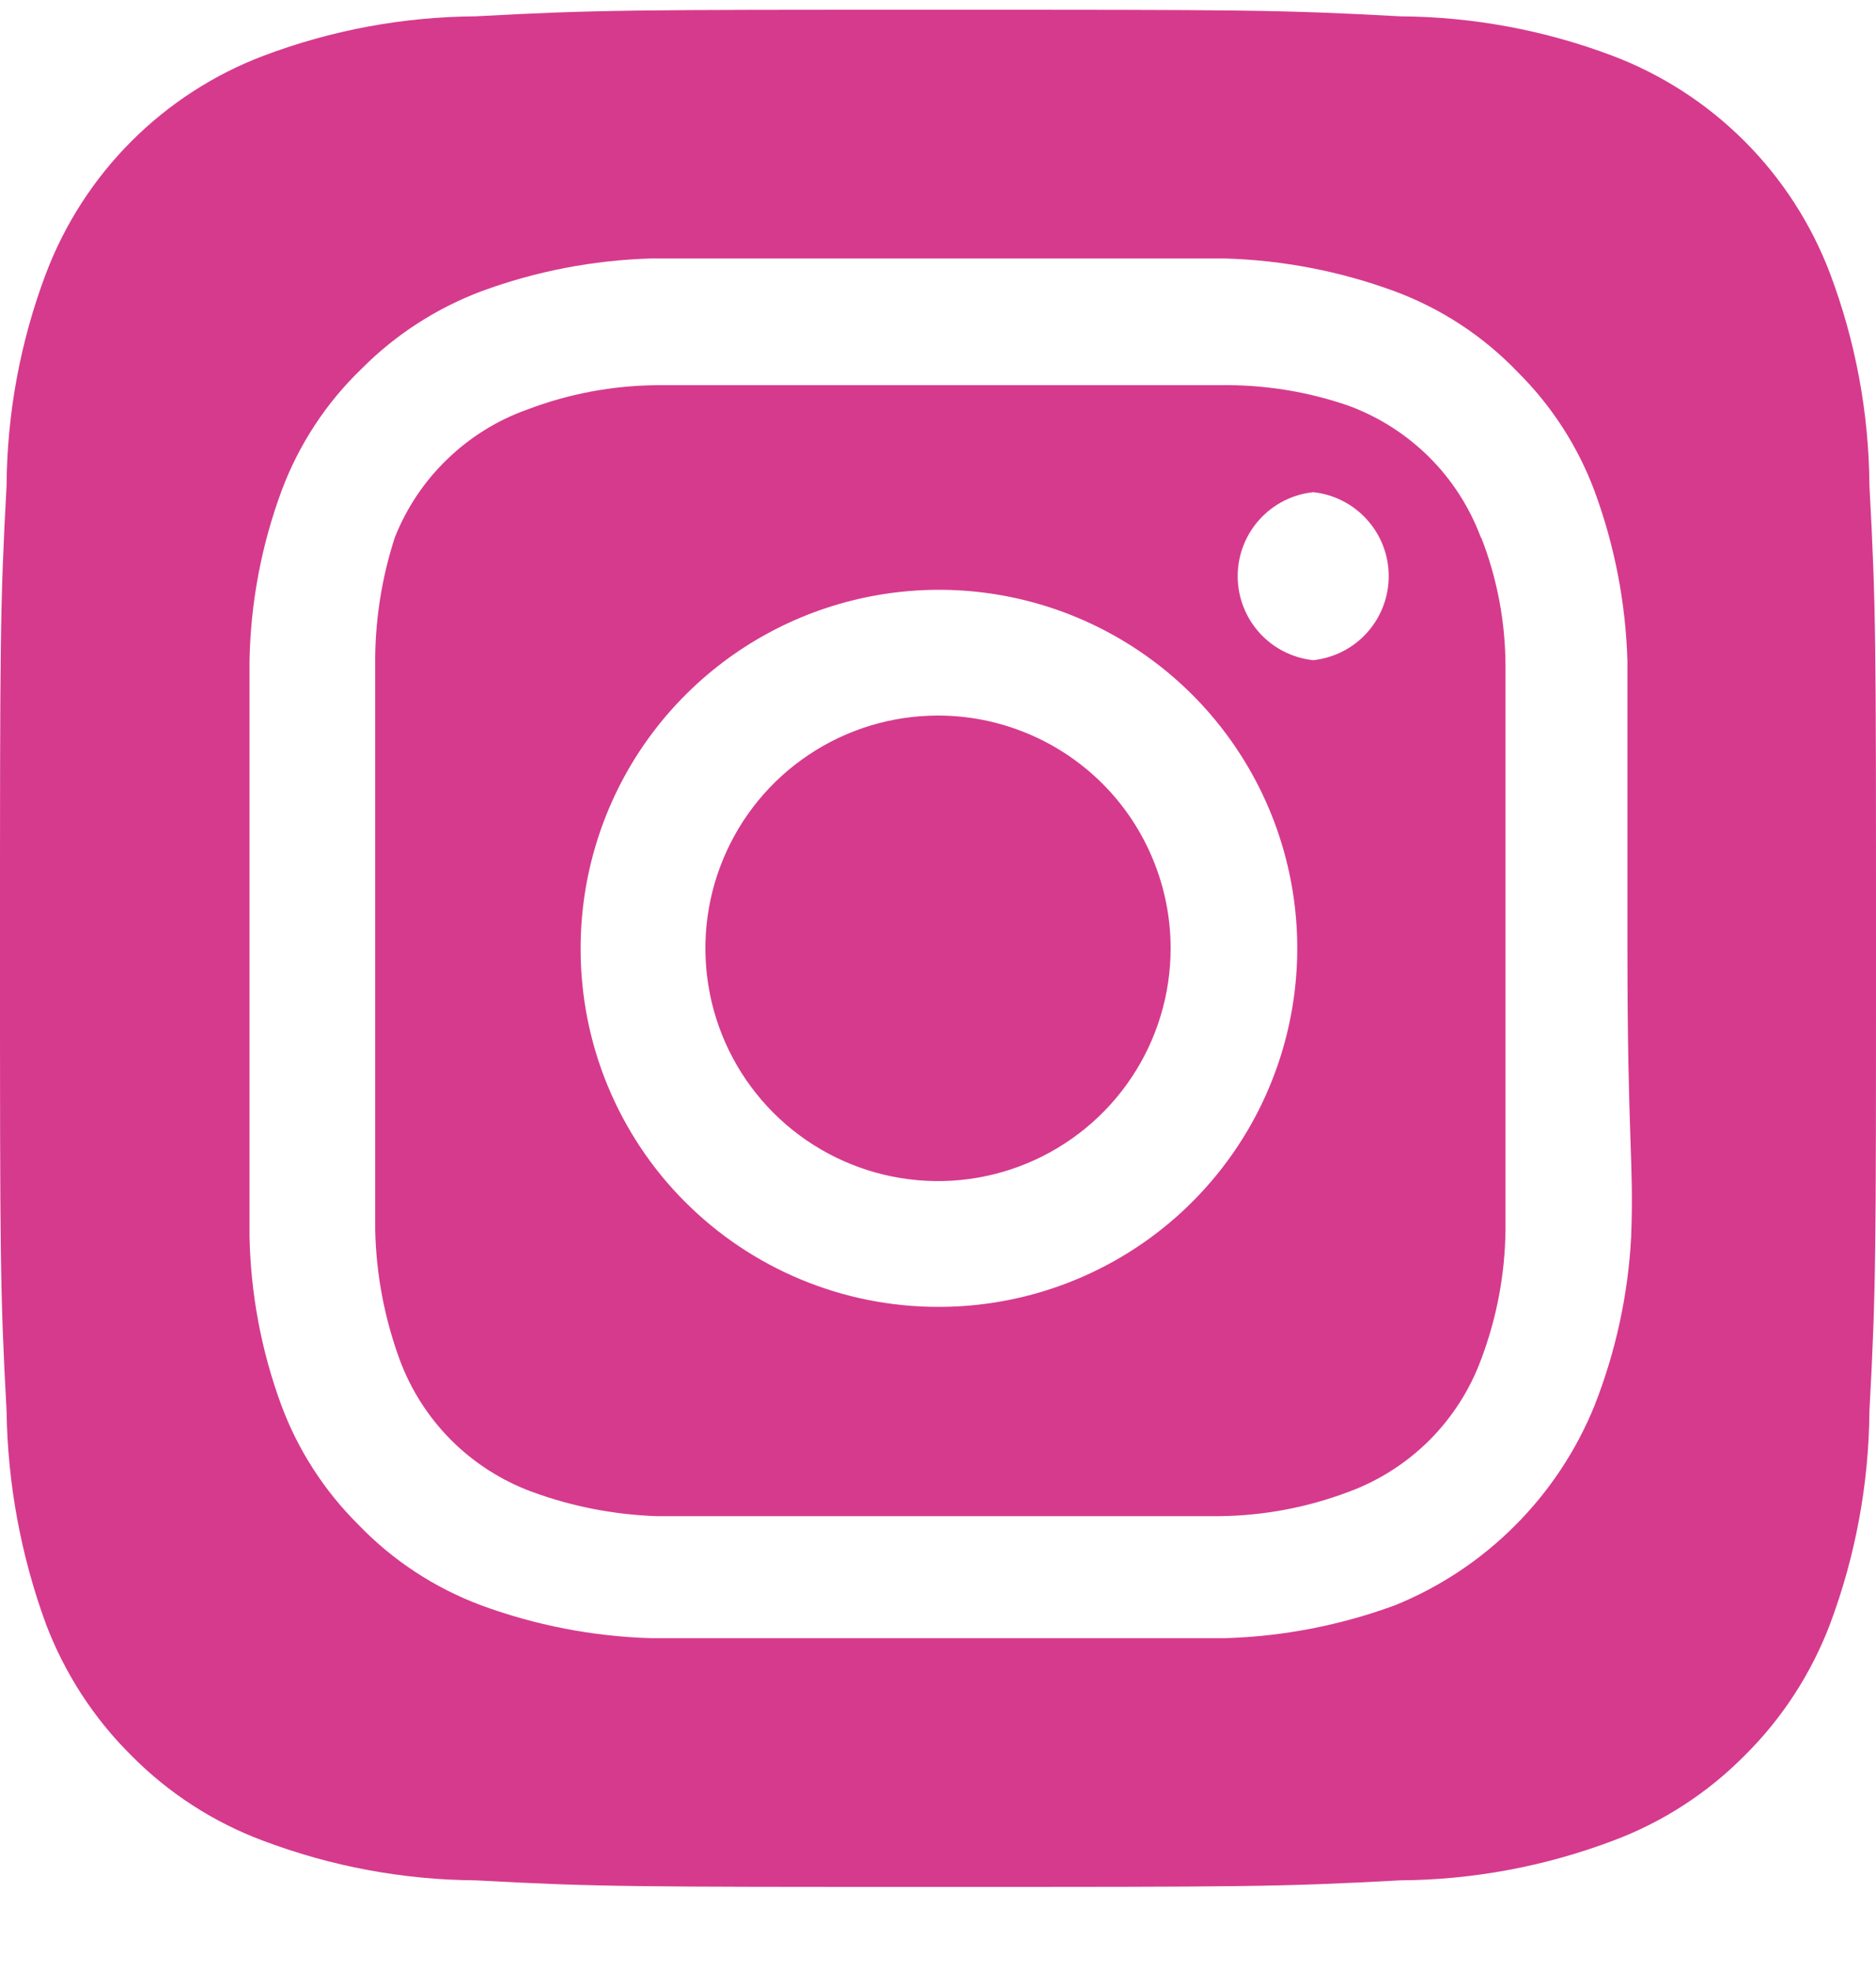 <svg width="20" height="21" viewBox="0 0 20 21" fill="none" xmlns="http://www.w3.org/2000/svg">
<path d="M10 7.624C9.509 7.624 9.03 7.769 8.622 8.042C8.214 8.314 7.896 8.702 7.709 9.155C7.521 9.608 7.472 10.107 7.568 10.588C7.663 11.069 7.9 11.511 8.246 11.857C8.593 12.204 9.035 12.44 9.516 12.536C9.997 12.632 10.496 12.583 10.949 12.395C11.402 12.207 11.79 11.889 12.062 11.482C12.335 11.074 12.48 10.594 12.48 10.104C12.48 9.778 12.416 9.456 12.291 9.155C12.167 8.854 11.984 8.58 11.754 8.35C11.523 8.12 11.25 7.937 10.949 7.813C10.648 7.688 10.326 7.624 10 7.624ZM19.93 5.174C19.925 4.402 19.782 3.636 19.51 2.914C19.309 2.385 18.999 1.905 18.599 1.505C18.199 1.105 17.719 0.794 17.19 0.594C16.467 0.321 15.702 0.179 14.93 0.174C13.64 0.104 13.26 0.104 10 0.104C6.74 0.104 6.36 0.104 5.07 0.174C4.298 0.179 3.533 0.321 2.81 0.594C2.281 0.794 1.801 1.105 1.401 1.505C1.001 1.905 0.691 2.385 0.49 2.914C0.217 3.636 0.075 4.402 0.07 5.174C-6.70552e-08 6.464 0 6.844 0 10.104C0 13.364 -6.70552e-08 13.744 0.07 15.034C0.081 15.809 0.223 16.576 0.49 17.304C0.69 17.83 1 18.308 1.4 18.704C1.798 19.106 2.279 19.417 2.81 19.614C3.533 19.886 4.298 20.029 5.07 20.034C6.36 20.104 6.74 20.104 10 20.104C13.26 20.104 13.64 20.104 14.93 20.034C15.702 20.029 16.467 19.886 17.19 19.614C17.721 19.417 18.202 19.106 18.6 18.704C19 18.308 19.31 17.83 19.51 17.304C19.782 16.578 19.924 15.809 19.93 15.034C20 13.744 20 13.364 20 10.104C20 6.844 20 6.464 19.93 5.174ZM17.39 13.174C17.358 13.791 17.226 14.399 17 14.974C16.806 15.453 16.517 15.889 16.151 16.255C15.785 16.621 15.35 16.91 14.87 17.104C14.29 17.317 13.678 17.436 13.06 17.454H6.94C6.322 17.436 5.71 17.317 5.13 17.104C4.634 16.919 4.186 16.625 3.82 16.244C3.458 15.885 3.178 15.452 3 14.974C2.786 14.394 2.671 13.782 2.66 13.164V7.044C2.671 6.426 2.786 5.814 3 5.234C3.184 4.738 3.478 4.29 3.86 3.924C4.22 3.563 4.653 3.284 5.13 3.104C5.71 2.89 6.322 2.772 6.94 2.754H13.06C13.678 2.772 14.29 2.89 14.87 3.104C15.366 3.288 15.814 3.582 16.18 3.964C16.542 4.323 16.822 4.756 17 5.234C17.214 5.814 17.332 6.425 17.35 7.044V10.104C17.35 12.164 17.42 12.374 17.39 13.164V13.174ZM15.79 5.734C15.671 5.411 15.483 5.117 15.24 4.874C14.996 4.631 14.703 4.443 14.38 4.324C13.937 4.17 13.469 4.096 13 4.104H7C6.528 4.108 6.061 4.196 5.62 4.364C5.302 4.477 5.012 4.657 4.769 4.892C4.525 5.126 4.335 5.41 4.21 5.724C4.065 6.169 3.994 6.635 4 7.104V13.104C4.01 13.575 4.098 14.041 4.26 14.484C4.379 14.807 4.567 15.1 4.81 15.344C5.054 15.587 5.347 15.775 5.67 15.894C6.097 16.051 6.546 16.138 7 16.154H13C13.472 16.149 13.939 16.061 14.38 15.894C14.703 15.775 14.996 15.587 15.24 15.344C15.483 15.1 15.671 14.807 15.79 14.484C15.957 14.043 16.045 13.575 16.05 13.104V7.104C16.05 6.632 15.962 6.163 15.79 5.724V5.734ZM10 13.924C9.499 13.924 9.003 13.825 8.54 13.633C8.077 13.441 7.656 13.159 7.302 12.804C6.948 12.45 6.668 12.028 6.477 11.565C6.286 11.101 6.189 10.605 6.19 10.104C6.19 9.348 6.414 8.609 6.834 7.98C7.255 7.352 7.852 6.862 8.55 6.574C9.249 6.285 10.018 6.21 10.759 6.358C11.5 6.506 12.181 6.871 12.715 7.406C13.248 7.941 13.612 8.623 13.758 9.365C13.904 10.106 13.827 10.875 13.536 11.573C13.246 12.27 12.755 12.866 12.125 13.285C11.495 13.703 10.756 13.926 10 13.924ZM14 7.034C13.779 7.01 13.574 6.906 13.426 6.741C13.277 6.575 13.195 6.361 13.195 6.139C13.195 5.916 13.277 5.702 13.426 5.537C13.574 5.372 13.779 5.267 14 5.244C14.221 5.267 14.426 5.372 14.574 5.537C14.723 5.702 14.805 5.916 14.805 6.139C14.805 6.361 14.723 6.575 14.574 6.741C14.426 6.906 14.221 7.01 14 7.034Z" fill="#D63A8D"/>
</svg>
